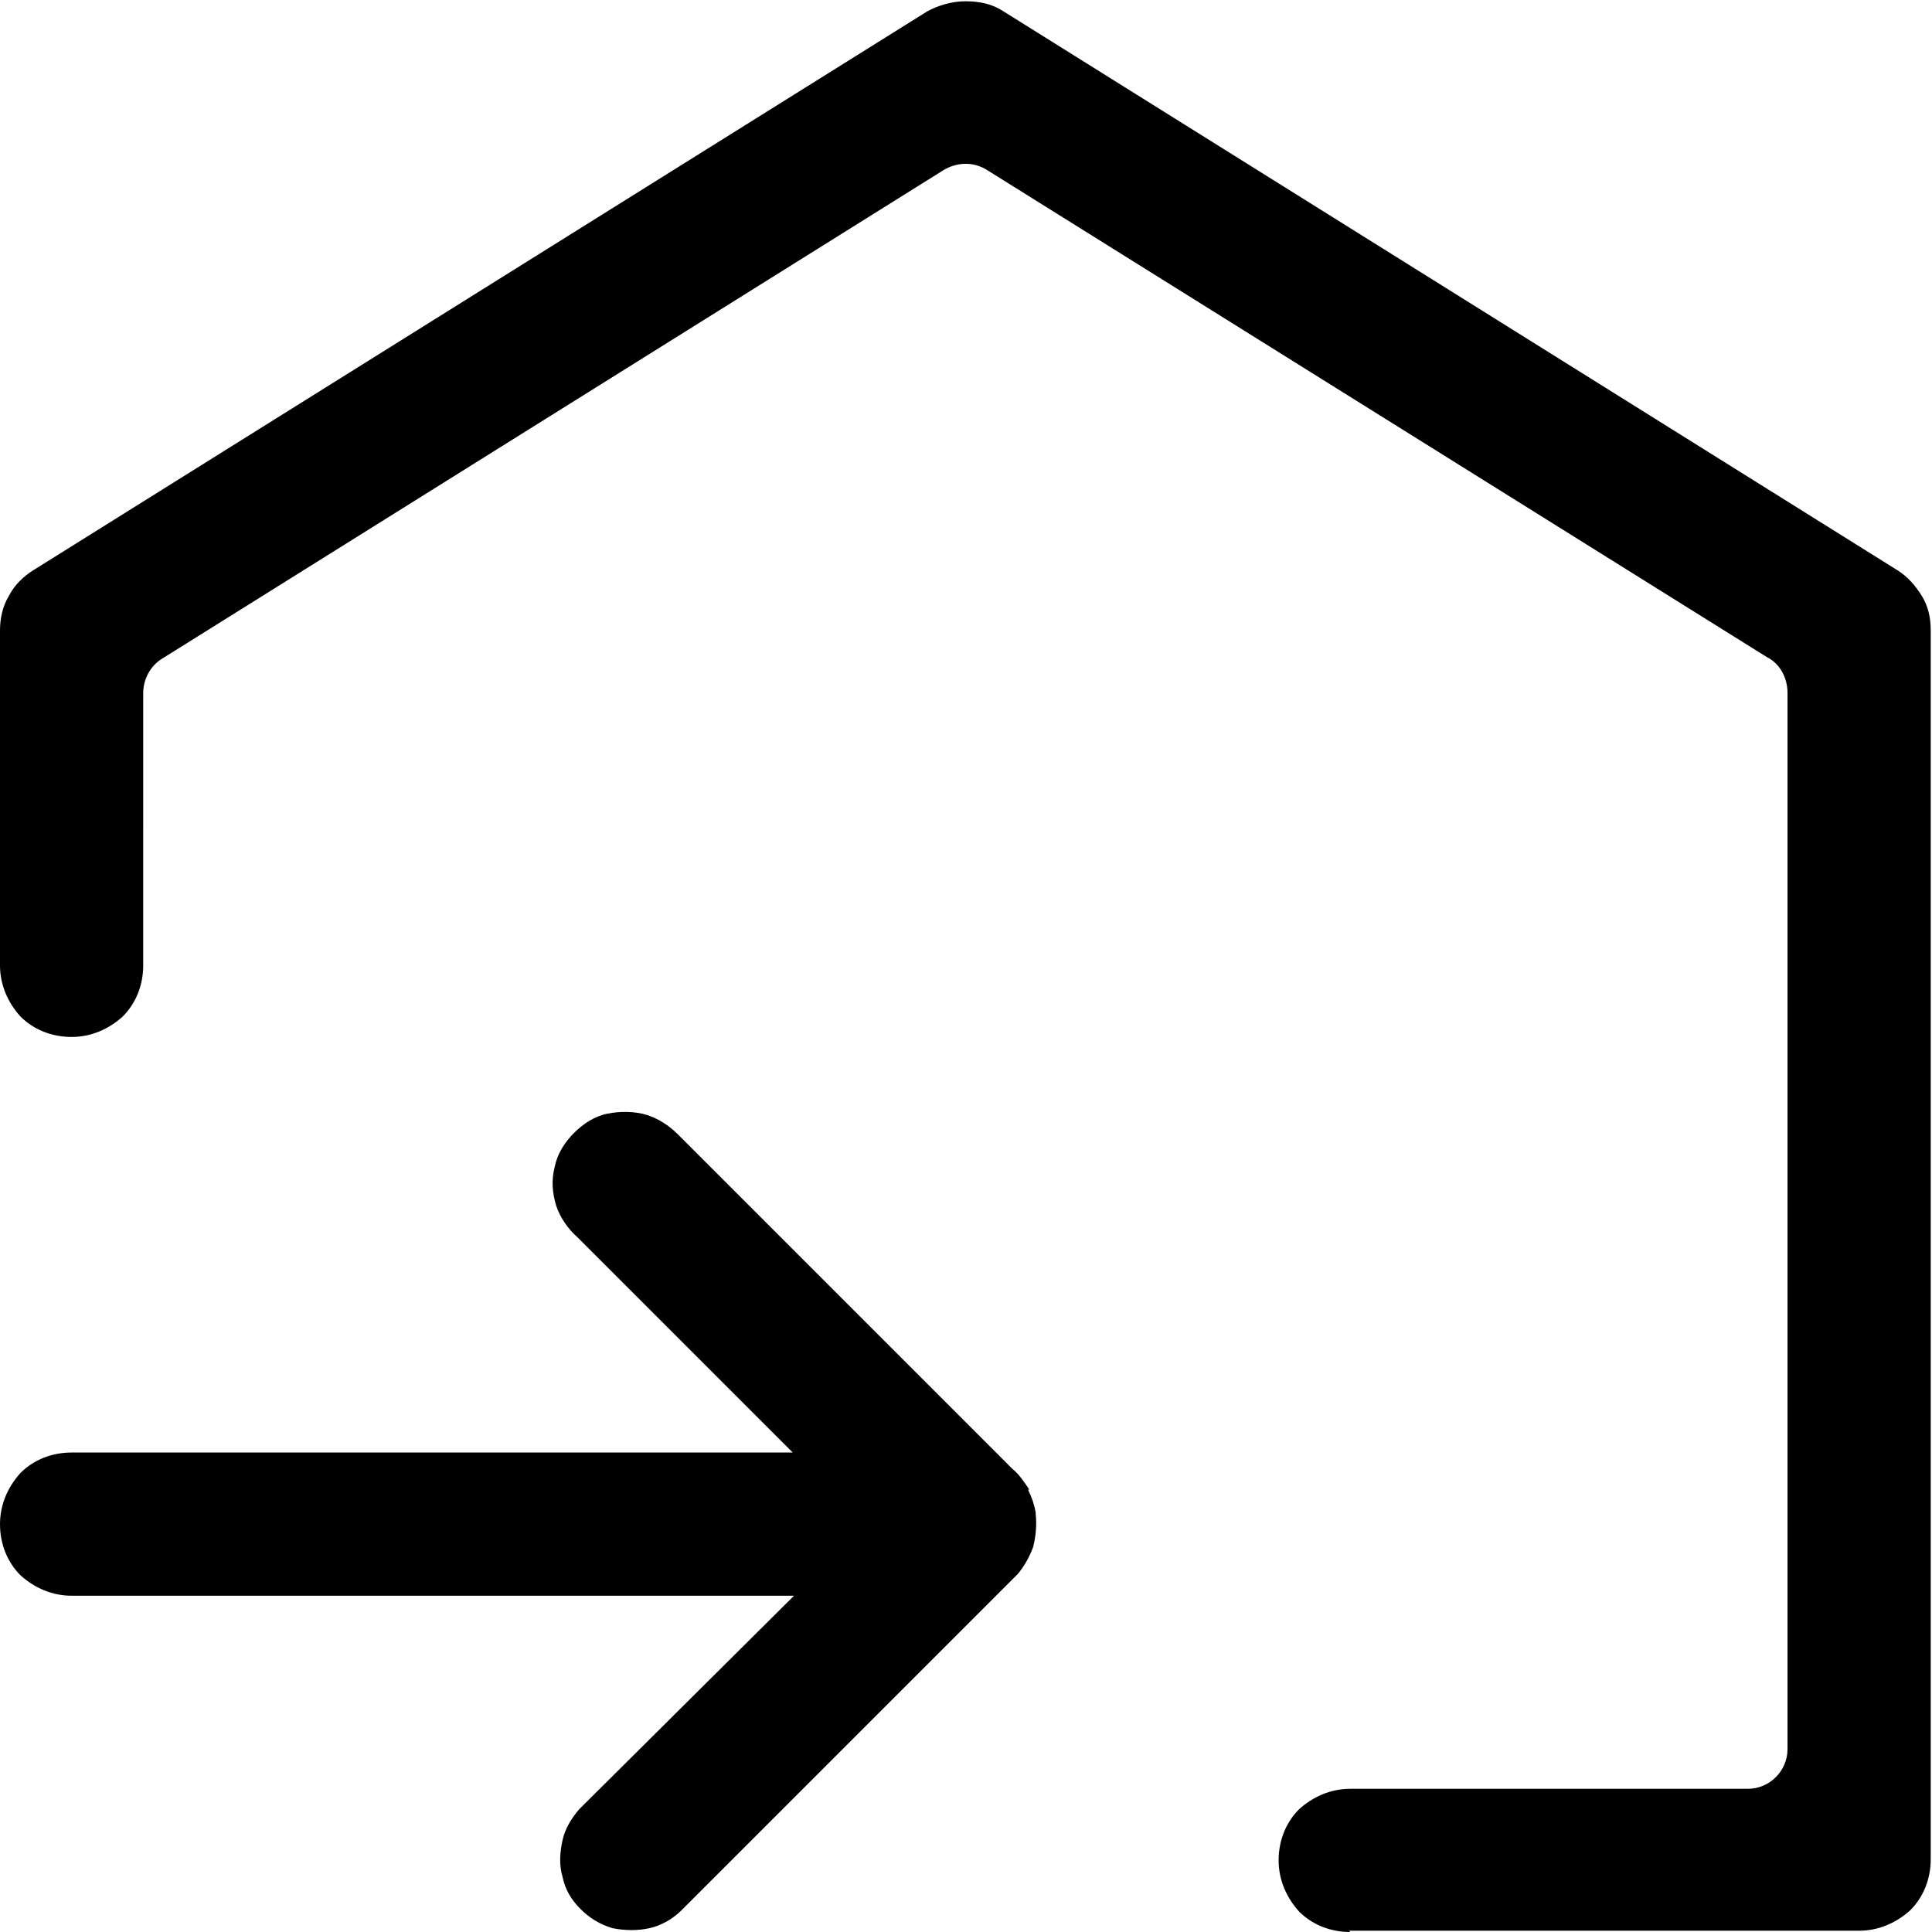 <?xml version="1.0" standalone="no"?><!DOCTYPE svg PUBLIC "-//W3C//DTD SVG 1.1//EN" "http://www.w3.org/Graphics/SVG/1.1/DTD/svg11.dtd"><svg t="1583403749083" class="icon" viewBox="0 0 1024 1024" version="1.1" xmlns="http://www.w3.org/2000/svg" p-id="1173" xmlns:xlink="http://www.w3.org/1999/xlink" width="200" height="200"><defs><style type="text/css"></style></defs><path d="M714.97 1023.322h270.401c10.165 0 19.653-4.066 27.108-10.843 6.777-6.777 10.843-16.265 10.843-27.108V334.105c0-6.777-1.355-12.876-4.744-18.298s-7.455-10.165-12.876-13.554L531.992 6.099c-6.099-4.066-12.876-5.422-20.331-5.422-6.777 0-14.232 2.033-20.331 5.422L17.62 302.253c-5.422 3.388-10.165 8.132-12.876 13.554-3.388 5.422-4.744 12.199-4.744 18.298v177.557c0 10.165 4.066 19.653 10.843 27.108 6.777 6.777 16.265 10.843 27.108 10.843 10.165 0 19.653-4.066 27.108-10.843 6.777-6.777 10.843-16.265 10.843-27.108V367.312c0-6.777 3.388-14.232 10.165-18.298l414.073-258.88c6.777-4.066 15.587-4.744 23.042 0l413.395 258.203c6.777 3.388 10.843 10.843 10.843 18.976v559.778c0 11.521-9.488 21.009-21.009 21.009h-210.764c-10.165 0-19.653 4.066-27.108 10.843-6.777 6.777-10.843 16.265-10.843 27.108 0 10.165 4.066 19.653 10.843 27.108 6.777 6.777 16.265 10.843 27.108 10.843z m-170.102-233.805c2.033 4.066 3.388 8.132 4.066 12.199v0.678c0.678 6.099 0 12.199-1.355 17.62-2.033 5.422-4.744 10.165-8.132 14.232l-0.678 0.678-177.557 177.557c-4.744 4.744-10.843 8.132-16.942 9.488s-12.876 1.355-19.653 0c-6.777-2.033-12.199-5.422-16.942-10.165s-8.132-10.165-9.488-16.942c-2.033-6.777-1.355-13.554 0-19.653s4.744-11.521 8.81-16.265l0.678-0.678 113.175-112.498H37.951c-10.165 0-19.653-4.066-27.108-10.843-6.777-6.777-10.843-16.265-10.843-27.108 0-10.165 4.066-19.653 10.843-27.108 6.777-6.777 16.265-10.843 27.108-10.843h382.221L307.674 657.366l-1.355-1.355c-5.422-4.744-9.488-10.843-11.521-16.942-2.033-6.777-2.711-13.554-0.678-21.009 1.355-6.777 5.422-12.876 10.165-17.62s10.843-8.81 17.62-10.165 14.232-1.355 21.009 0.678c6.099 2.033 11.521 5.422 16.265 10.165l2.033 2.033 174.168 174.168 1.355 1.355c3.388 2.711 6.099 6.777 8.81 10.843z" p-id="1174"></path></svg>